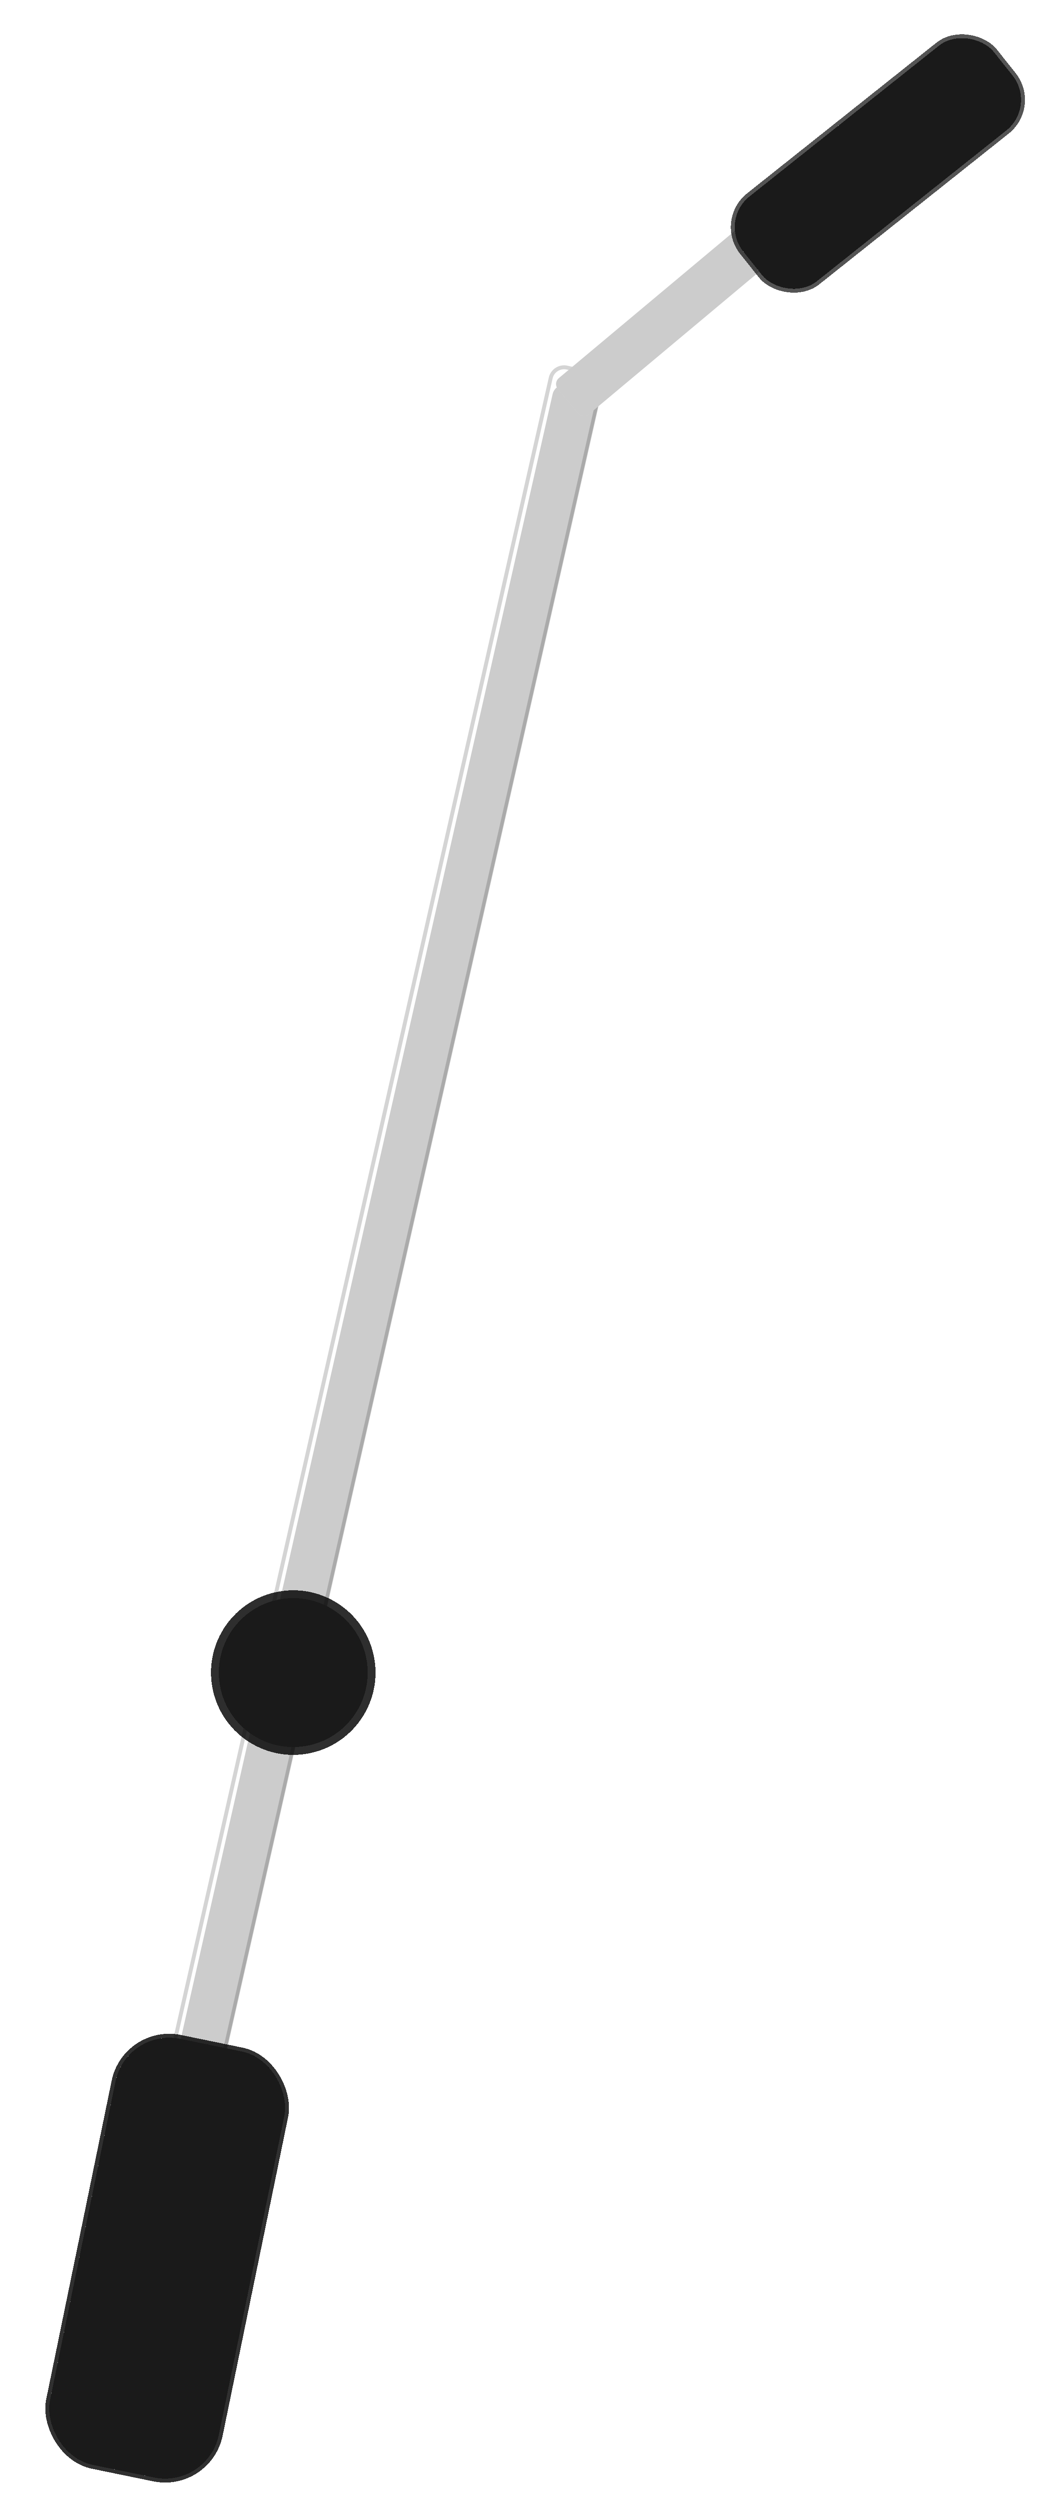 <svg width="266" height="638" viewBox="0 0 266 638" fill="none" xmlns="http://www.w3.org/2000/svg">
<g filter="url(#filter0_d_47_14)">
<g filter="url(#filter1_i_47_14)">
<rect x="141.735" y="89.639" width="12" height="447.025" rx="3" transform="rotate(12.743 141.735 89.639)" fill="white"/>
<rect x="141.735" y="89.639" width="12" height="447.025" rx="3" transform="rotate(12.743 141.735 89.639)" fill="black" fill-opacity="0.2"/>
</g>
<rect x="141.357" y="89.041" width="13" height="448.025" rx="3.5" transform="rotate(12.743 141.357 89.041)" stroke="black" stroke-opacity="0.17"/>
<g filter="url(#filter2_i_47_14)">
<rect x="141.132" y="91.763" width="85.196" height="12" rx="2" transform="rotate(-39.916 141.132 91.763)" fill="white"/>
<rect x="141.132" y="91.763" width="85.196" height="12" rx="2" transform="rotate(-39.916 141.132 91.763)" fill="black" fill-opacity="0.2"/>
</g>
<g filter="url(#filter3_d_47_14)">
<rect x="181.512" y="48.352" width="81.759" height="27.641" rx="10" transform="rotate(-38.503 181.512 48.352)" fill="#1A1A1A" shape-rendering="crispEdges"/>
<rect x="180.809" y="48.272" width="82.759" height="28.641" rx="10.5" transform="rotate(-38.503 180.809 48.272)" stroke="black" stroke-opacity="0.67" shape-rendering="crispEdges"/>
</g>
</g>
<g filter="url(#filter4_d_47_14)">
<rect x="30.297" y="513.469" width="43.994" height="111" rx="14" transform="rotate(11.613 30.297 513.469)" fill="#1A1A1A" shape-rendering="crispEdges"/>
<rect x="29.907" y="512.879" width="44.994" height="112" rx="14.5" transform="rotate(11.613 29.907 512.879)" stroke="black" stroke-opacity="0.81" shape-rendering="crispEdges"/>
</g>
<g filter="url(#filter5_d_47_14)">
<circle cx="72.863" cy="422.826" r="19" transform="rotate(-12.773 72.863 422.826)" fill="#1A1A1A" shape-rendering="crispEdges"/>
<circle cx="72.863" cy="422.826" r="20" transform="rotate(-12.773 72.863 422.826)" stroke="black" stroke-opacity="0.82" stroke-width="2" shape-rendering="crispEdges"/>
</g>
<defs>
<filter id="filter0_d_47_14" x="32.477" y="0.504" width="231.174" height="536.441" filterUnits="userSpaceOnUse" color-interpolation-filters="sRGB">
<feFlood flood-opacity="0" result="BackgroundImageFix"/>
<feColorMatrix in="SourceAlpha" type="matrix" values="0 0 0 0 0 0 0 0 0 0 0 0 0 0 0 0 0 0 127 0" result="hardAlpha"/>
<feOffset dy="4"/>
<feGaussianBlur stdDeviation="2"/>
<feComposite in2="hardAlpha" operator="out"/>
<feColorMatrix type="matrix" values="0 0 0 0 0 0 0 0 0 0 0 0 0 0 0 0 0 0 0.25 0"/>
<feBlend mode="normal" in2="BackgroundImageFix" result="effect1_dropShadow_47_14"/>
<feBlend mode="normal" in="SourceGraphic" in2="effect1_dropShadow_47_14" result="shape"/>
</filter>
<filter id="filter1_i_47_14" x="42.719" y="89.226" width="111.133" height="443.488" filterUnits="userSpaceOnUse" color-interpolation-filters="sRGB">
<feFlood flood-opacity="0" result="BackgroundImageFix"/>
<feBlend mode="normal" in="SourceGraphic" in2="BackgroundImageFix" result="shape"/>
<feColorMatrix in="SourceAlpha" type="matrix" values="0 0 0 0 0 0 0 0 0 0 0 0 0 0 0 0 0 0 127 0" result="hardAlpha"/>
<feOffset dy="4"/>
<feGaussianBlur stdDeviation="2"/>
<feComposite in2="hardAlpha" operator="arithmetic" k2="-1" k3="1"/>
<feColorMatrix type="matrix" values="0 0 0 0 0 0 0 0 0 0 0 0 0 0 0 0 0 0 0.25 0"/>
<feBlend mode="normal" in2="shape" result="effect1_innerShadow_47_14"/>
</filter>
<filter id="filter2_i_47_14" x="141.95" y="37.913" width="71.41" height="64.237" filterUnits="userSpaceOnUse" color-interpolation-filters="sRGB">
<feFlood flood-opacity="0" result="BackgroundImageFix"/>
<feBlend mode="normal" in="SourceGraphic" in2="BackgroundImageFix" result="shape"/>
<feColorMatrix in="SourceAlpha" type="matrix" values="0 0 0 0 0 0 0 0 0 0 0 0 0 0 0 0 0 0 127 0" result="hardAlpha"/>
<feOffset dy="2"/>
<feGaussianBlur stdDeviation="2"/>
<feComposite in2="hardAlpha" operator="arithmetic" k2="-1" k3="1"/>
<feColorMatrix type="matrix" values="0 0 0 0 0 0 0 0 0 0 0 0 0 0 0 0 0 0 0.25 0"/>
<feBlend mode="normal" in2="shape" result="effect1_innerShadow_47_14"/>
</filter>
<filter id="filter3_d_47_14" x="182.562" y="0.504" width="83.089" height="74.429" filterUnits="userSpaceOnUse" color-interpolation-filters="sRGB">
<feFlood flood-opacity="0" result="BackgroundImageFix"/>
<feColorMatrix in="SourceAlpha" type="matrix" values="0 0 0 0 0 0 0 0 0 0 0 0 0 0 0 0 0 0 127 0" result="hardAlpha"/>
<feOffset dx="2" dy="4"/>
<feGaussianBlur stdDeviation="2"/>
<feComposite in2="hardAlpha" operator="out"/>
<feColorMatrix type="matrix" values="0 0 0 0 0 0 0 0 0 0 0 0 0 0 0 0 0 0 0.25 0"/>
<feBlend mode="normal" in2="BackgroundImageFix" result="effect1_dropShadow_47_14"/>
<feBlend mode="normal" in="SourceGraphic" in2="effect1_dropShadow_47_14" result="shape"/>
</filter>
<filter id="filter4_d_47_14" x="7.48" y="514.998" width="70.381" height="122.527" filterUnits="userSpaceOnUse" color-interpolation-filters="sRGB">
<feFlood flood-opacity="0" result="BackgroundImageFix"/>
<feColorMatrix in="SourceAlpha" type="matrix" values="0 0 0 0 0 0 0 0 0 0 0 0 0 0 0 0 0 0 127 0" result="hardAlpha"/>
<feOffset dx="2" dy="4"/>
<feGaussianBlur stdDeviation="2"/>
<feComposite in2="hardAlpha" operator="out"/>
<feColorMatrix type="matrix" values="0 0 0 0 0 0 0 0 0 0 0 0 0 0 0 0 0 0 0.25 0"/>
<feBlend mode="normal" in2="BackgroundImageFix" result="effect1_dropShadow_47_14"/>
<feBlend mode="normal" in="SourceGraphic" in2="effect1_dropShadow_47_14" result="shape"/>
</filter>
<filter id="filter5_d_47_14" x="49.858" y="401.821" width="50.009" height="50.009" filterUnits="userSpaceOnUse" color-interpolation-filters="sRGB">
<feFlood flood-opacity="0" result="BackgroundImageFix"/>
<feColorMatrix in="SourceAlpha" type="matrix" values="0 0 0 0 0 0 0 0 0 0 0 0 0 0 0 0 0 0 127 0" result="hardAlpha"/>
<feOffset dx="2" dy="4"/>
<feGaussianBlur stdDeviation="2"/>
<feComposite in2="hardAlpha" operator="out"/>
<feColorMatrix type="matrix" values="0 0 0 0 0 0 0 0 0 0 0 0 0 0 0 0 0 0 0.25 0"/>
<feBlend mode="normal" in2="BackgroundImageFix" result="effect1_dropShadow_47_14"/>
<feBlend mode="normal" in="SourceGraphic" in2="effect1_dropShadow_47_14" result="shape"/>
</filter>
</defs>
</svg>
